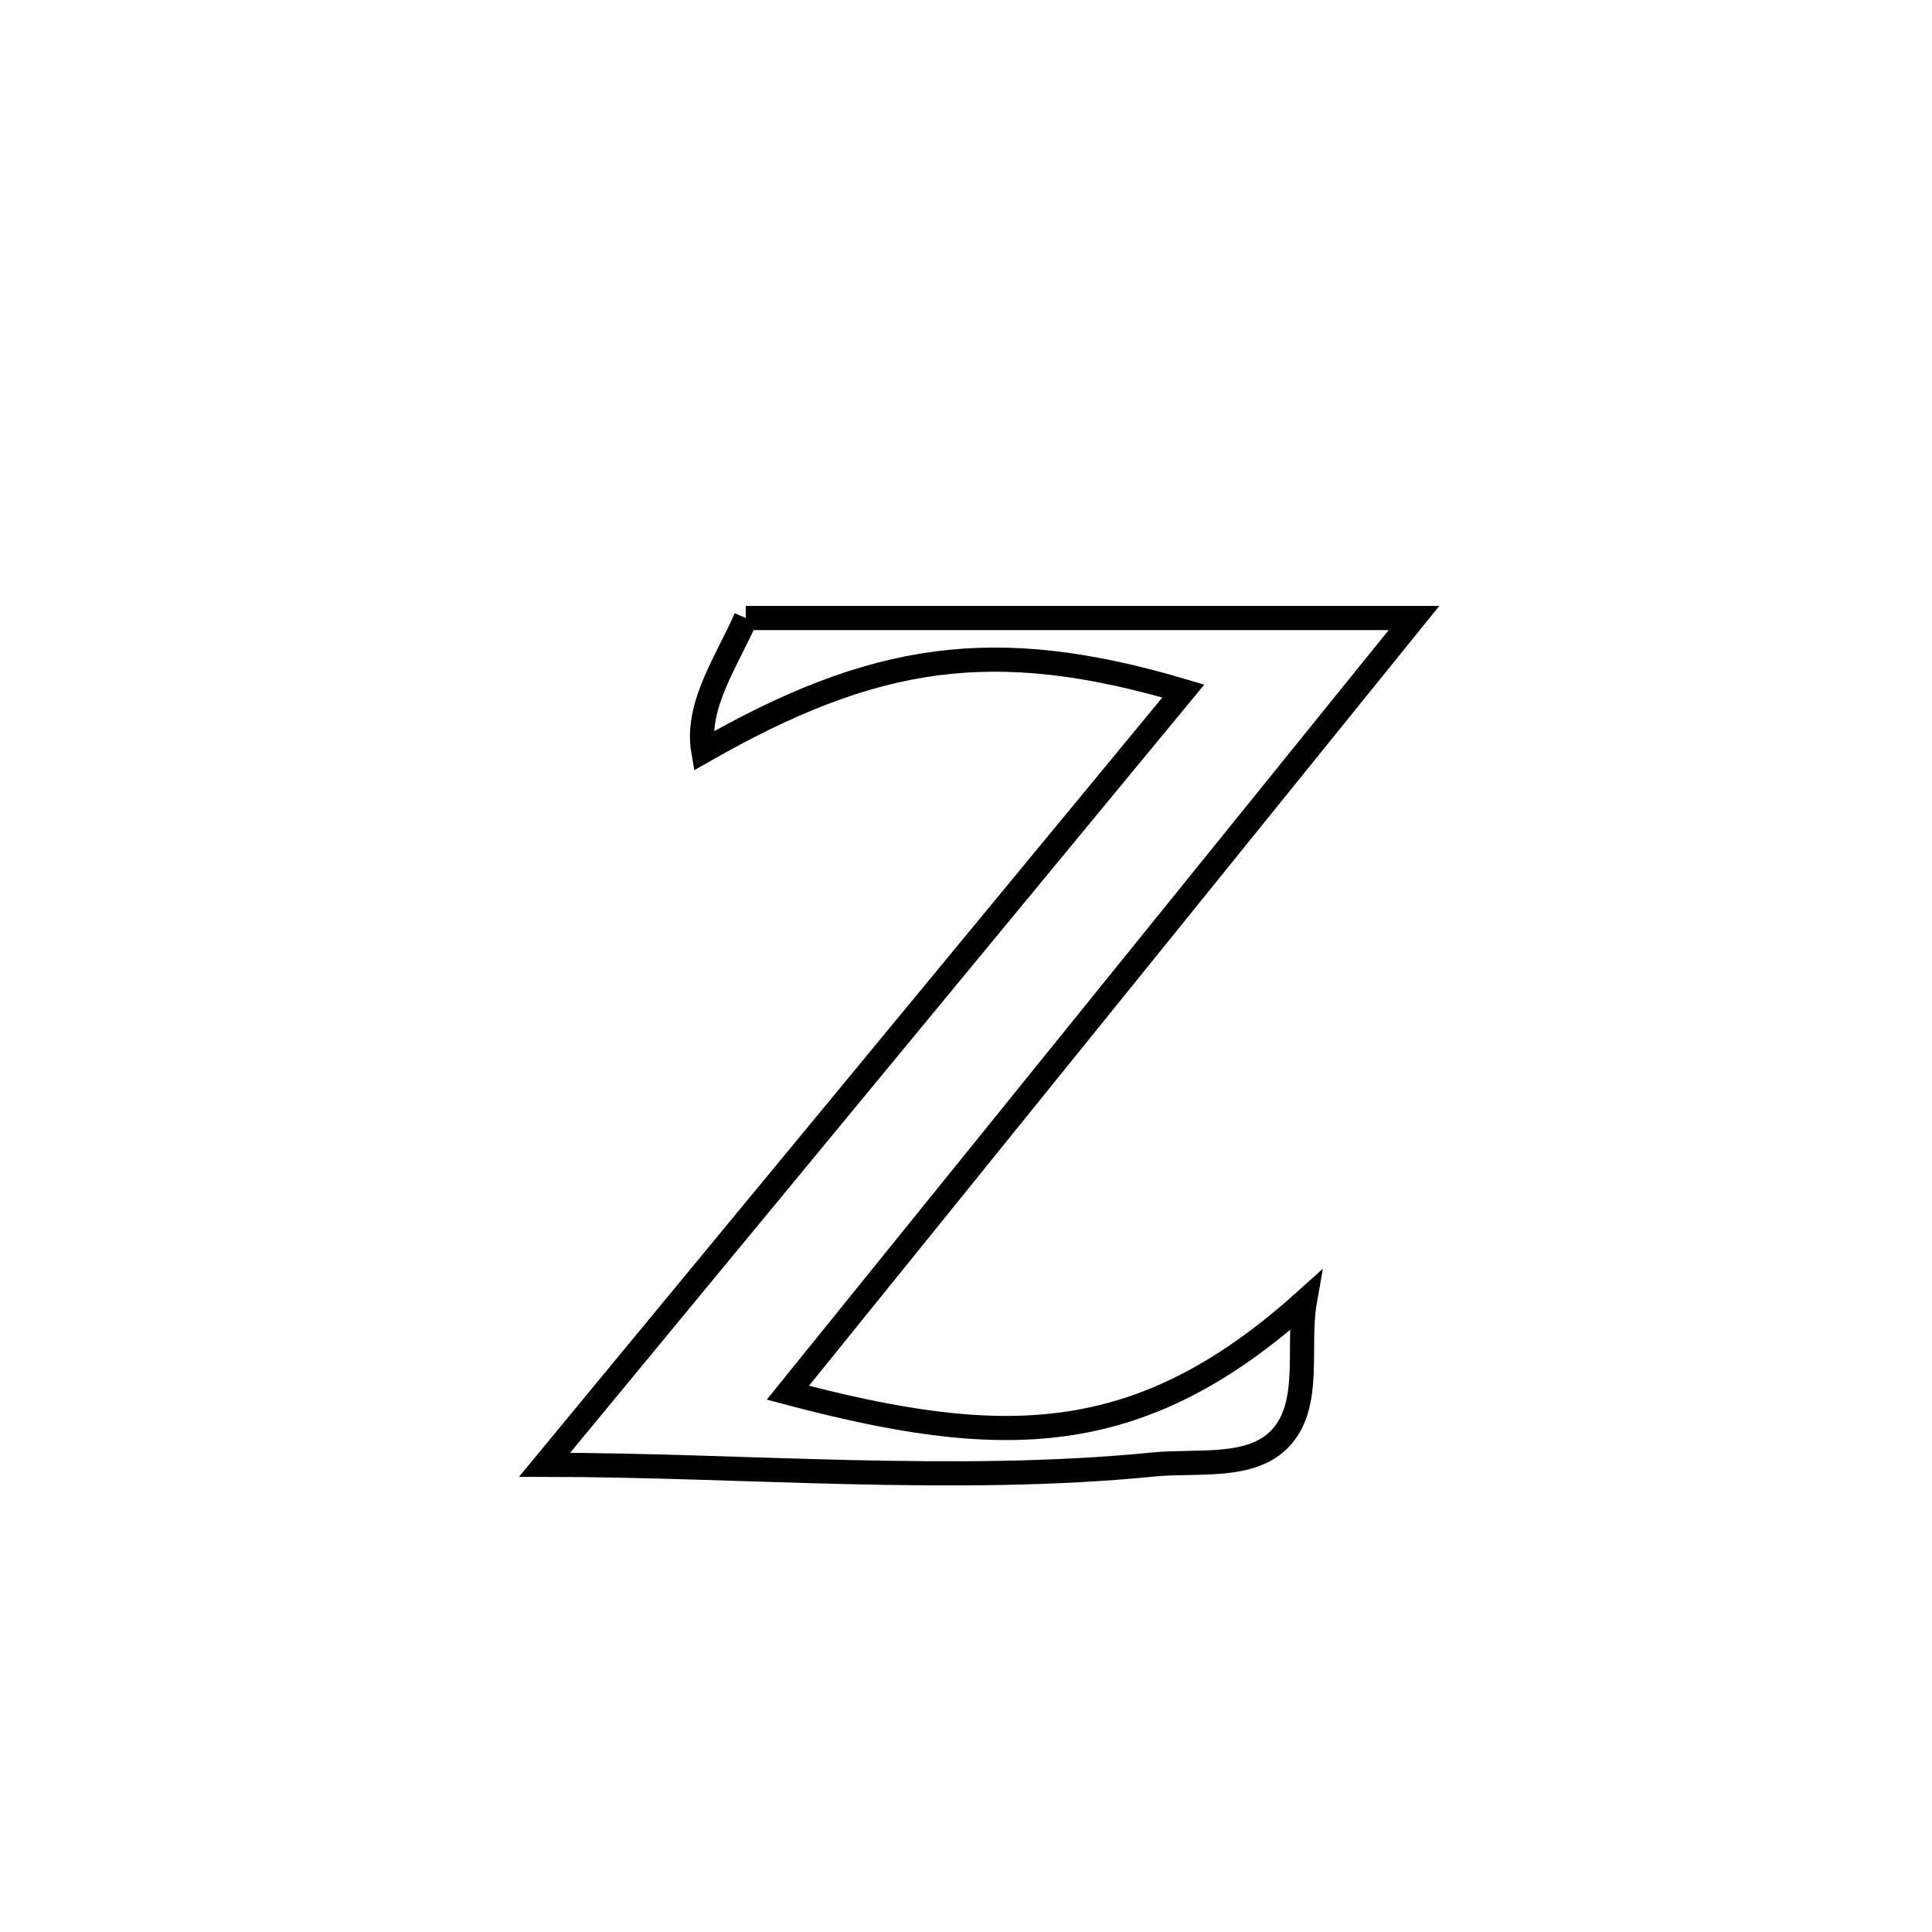<svg xmlns="http://www.w3.org/2000/svg" viewBox="0.0 0.0 24.0 24.0" height="200px" width="200px"><path fill="none" stroke="black" stroke-width=".3" stroke-opacity="1.0"  filling="0" d="M9.264 7.677 L9.264 7.677 C10.648 7.677 12.031 7.677 13.415 7.677 C14.798 7.677 16.181 7.677 17.565 7.677 L17.565 7.677 C16.268 9.281 14.972 10.885 13.676 12.489 C12.379 14.093 11.083 15.697 9.787 17.301 L9.787 17.301 C12.415 17.996 14.134 18.03 16.21 16.163 L16.21 16.163 C16.11 16.73 16.3 17.441 15.909 17.863 C15.545 18.257 14.867 18.139 14.333 18.192 C13.1 18.315 11.828 18.316 10.554 18.287 C9.279 18.257 8.004 18.197 6.765 18.196 L6.765 18.196 C8.087 16.594 9.41 14.992 10.733 13.39 C12.055 11.788 13.378 10.186 14.7 8.584 L14.7 8.584 C12.348 7.887 10.861 8.118 8.736 9.331 L8.736 9.331 C8.638 8.76 9.035 8.208 9.264 7.677 L9.264 7.677"></path></svg>